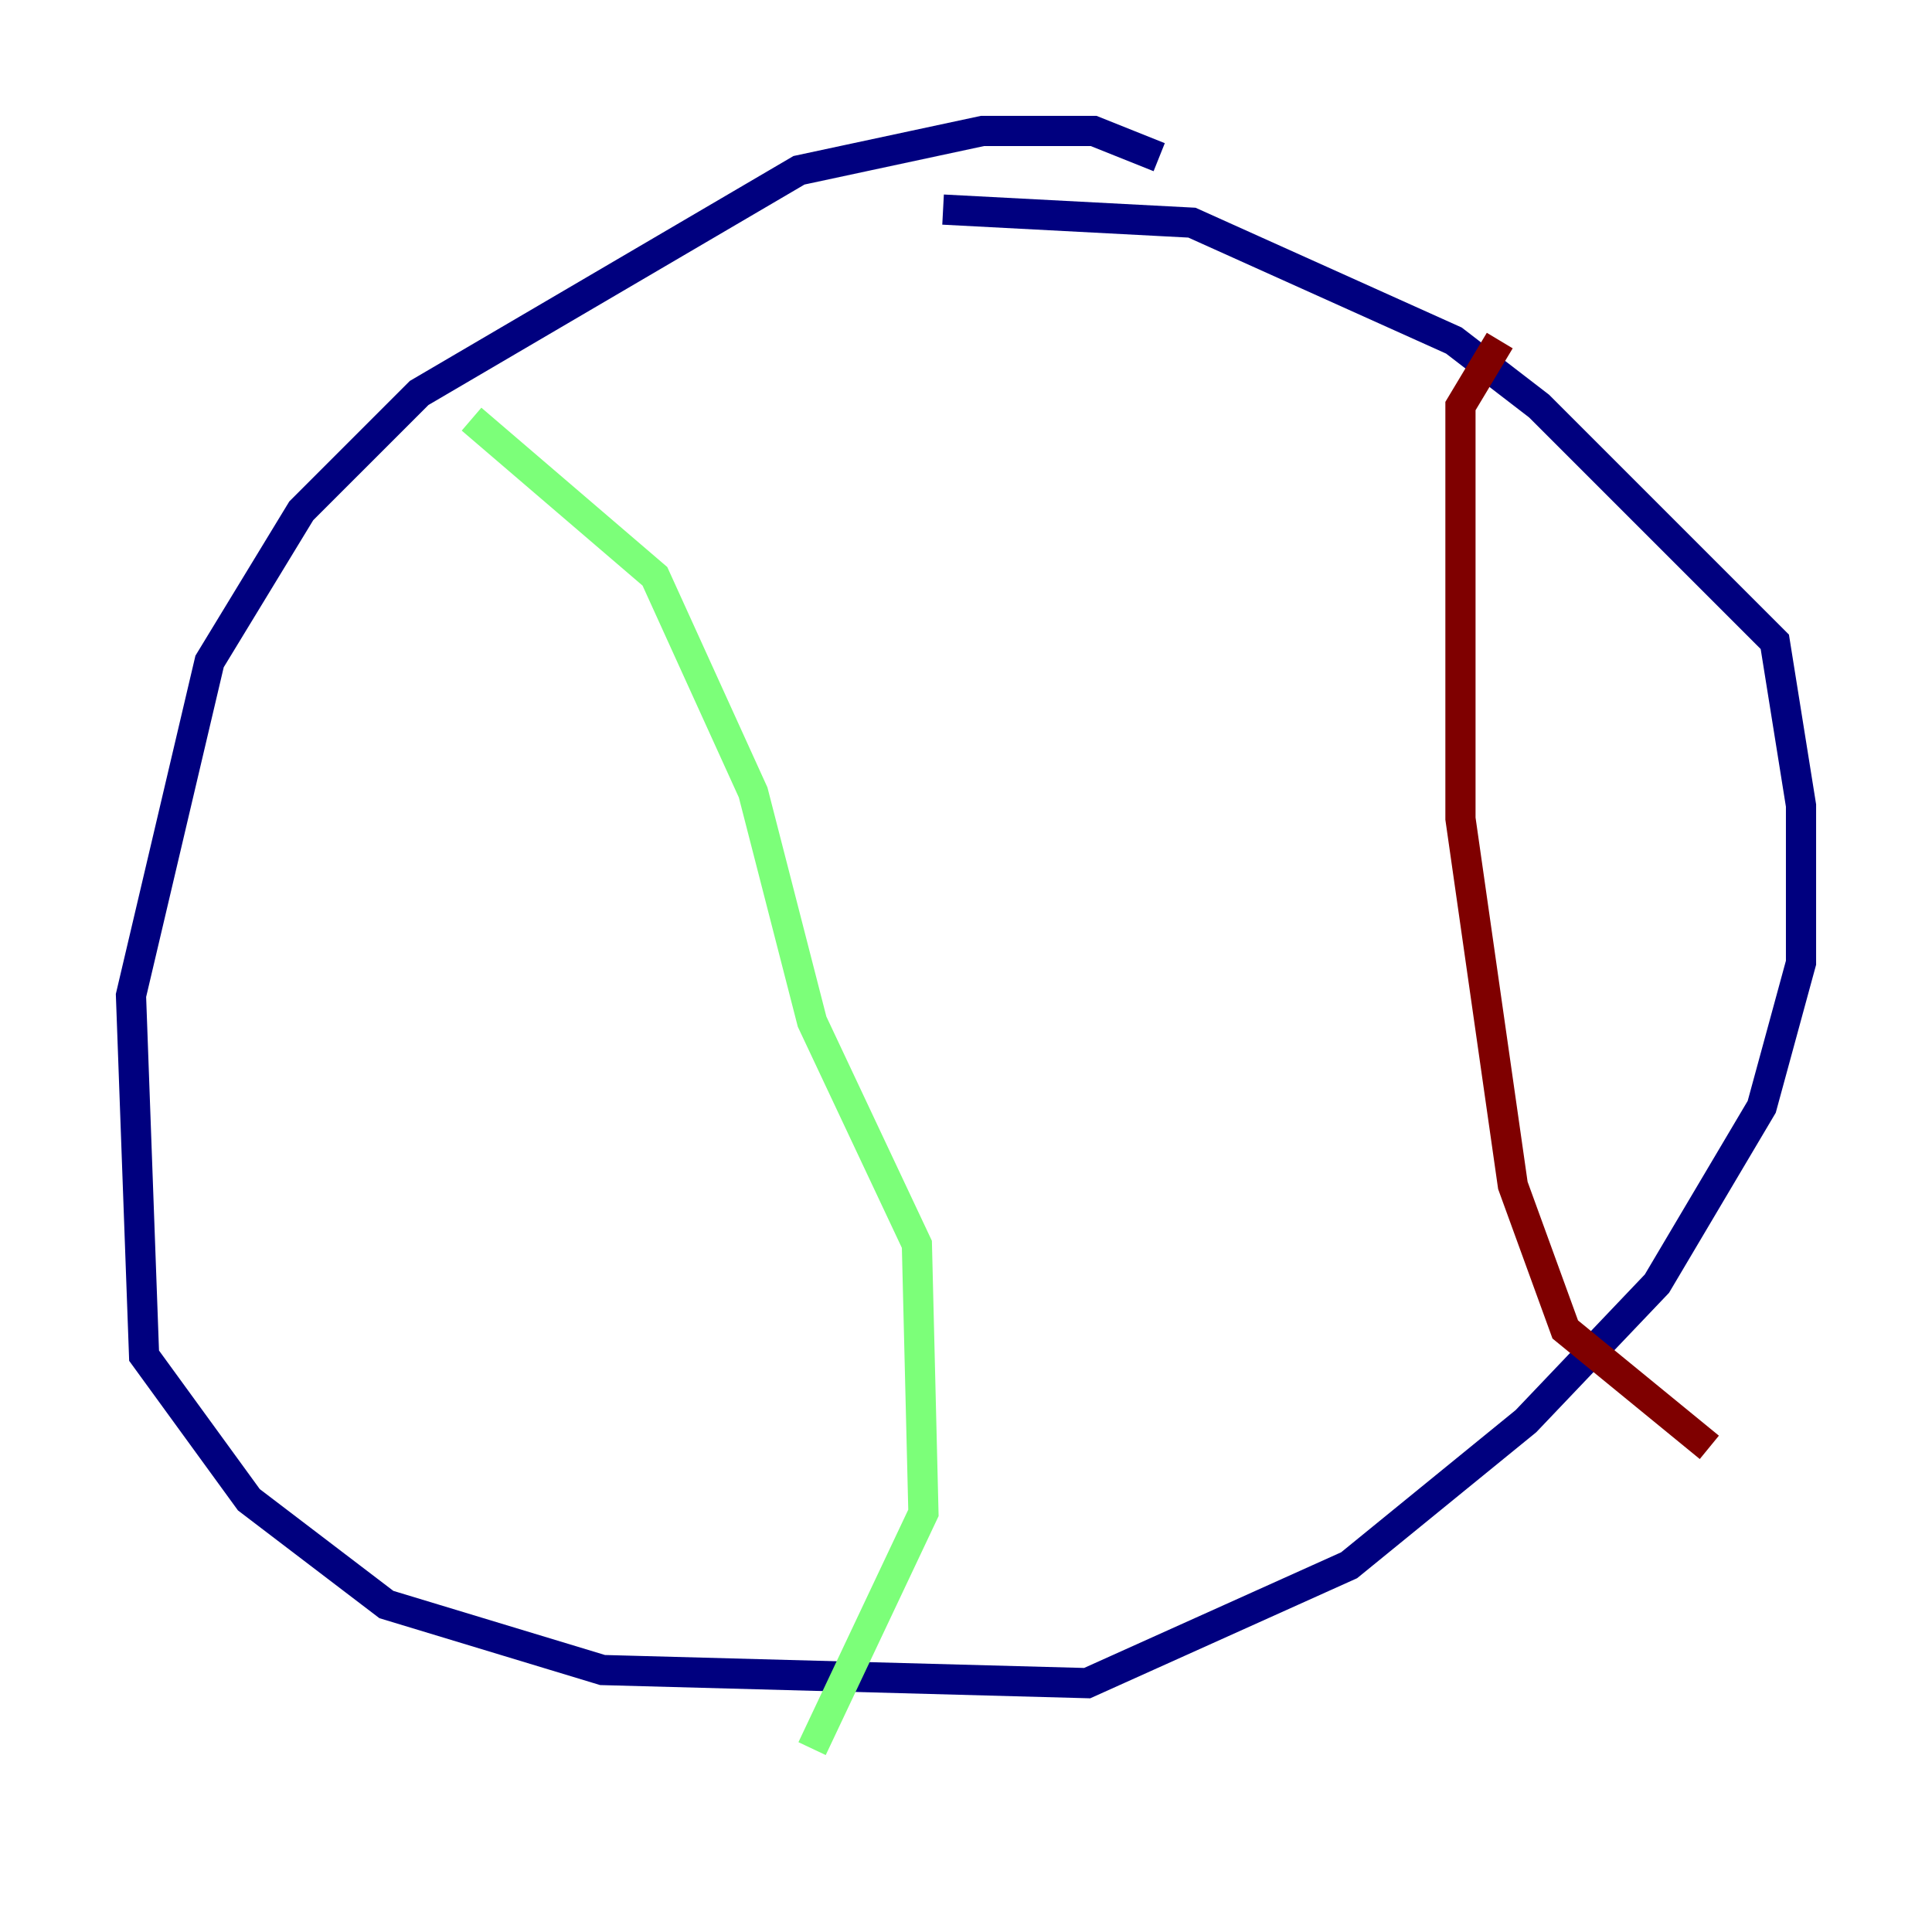 <?xml version="1.0" encoding="utf-8" ?>
<svg baseProfile="tiny" height="128" version="1.2" viewBox="0,0,128,128" width="128" xmlns="http://www.w3.org/2000/svg" xmlns:ev="http://www.w3.org/2001/xml-events" xmlns:xlink="http://www.w3.org/1999/xlink"><defs /><polyline fill="none" points="76.8,10.414 72.461,8.678 65.085,8.678 52.936,11.281 27.77,26.034 19.959,33.844 13.885,43.824 8.678,65.953 9.546,89.817 16.488,99.363 25.6,106.305 39.919,110.644 72.027,111.512 89.383,103.702 101.098,94.156 109.776,85.044 116.719,73.329 119.322,63.783 119.322,53.37 117.586,42.522 101.966,26.902 96.325,22.563 78.969,14.752 62.481,13.885" stroke="#00007f" stroke-width="2" /><polyline fill="none" points="31.241,27.77 43.39,38.183 49.898,52.502 53.803,67.688 60.746,82.441 61.18,100.231 53.803,115.851" stroke="#7cff79" stroke-width="2" /><polyline fill="none" points="99.363,22.563 96.759,26.902 96.759,54.237 100.231,78.536 103.702,88.081 113.248,95.891" stroke="#7f0000" stroke-width="2" /></svg>